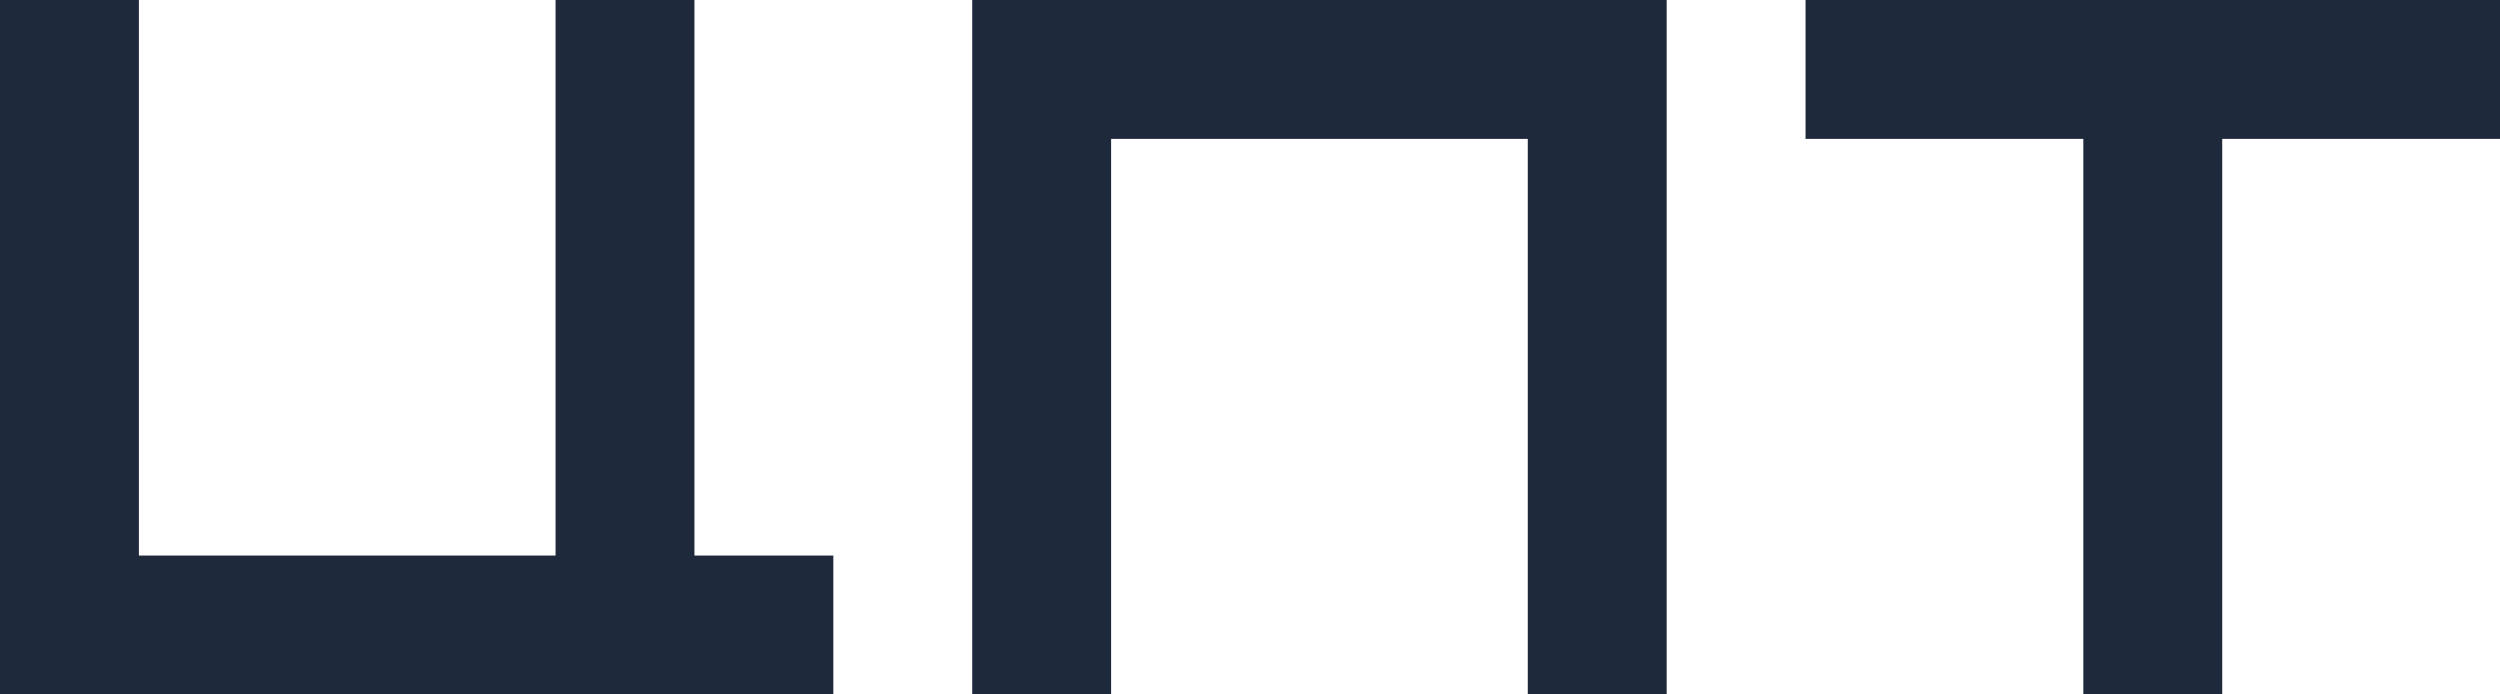 <svg width="72" height="20" viewBox="0 0 72 20" fill="none" xmlns="http://www.w3.org/2000/svg">
<path fill-rule="evenodd" clip-rule="evenodd" d="M20 4V0H16V4V8V12V16H12H8H4V12V8V4V0H0V4V8V12V16V20H4H8H12H16H20H24V16H20V12V8V4Z" fill="#1E293B"/>
<path fill-rule="evenodd" clip-rule="evenodd" d="M28 0V4V8V12V16V20H32V16V12V8V4H36H40H44V8V12V16V20H48V16V12V8V4V0H44H40H36H32H28Z" fill="#1E293B"/>
<path fill-rule="evenodd" clip-rule="evenodd" d="M52 0V4H56H60V8V12V16V20H64V16V12V8V4H68H72V0H68H64H60H56H52Z" fill="#1E293B"/>
</svg>
